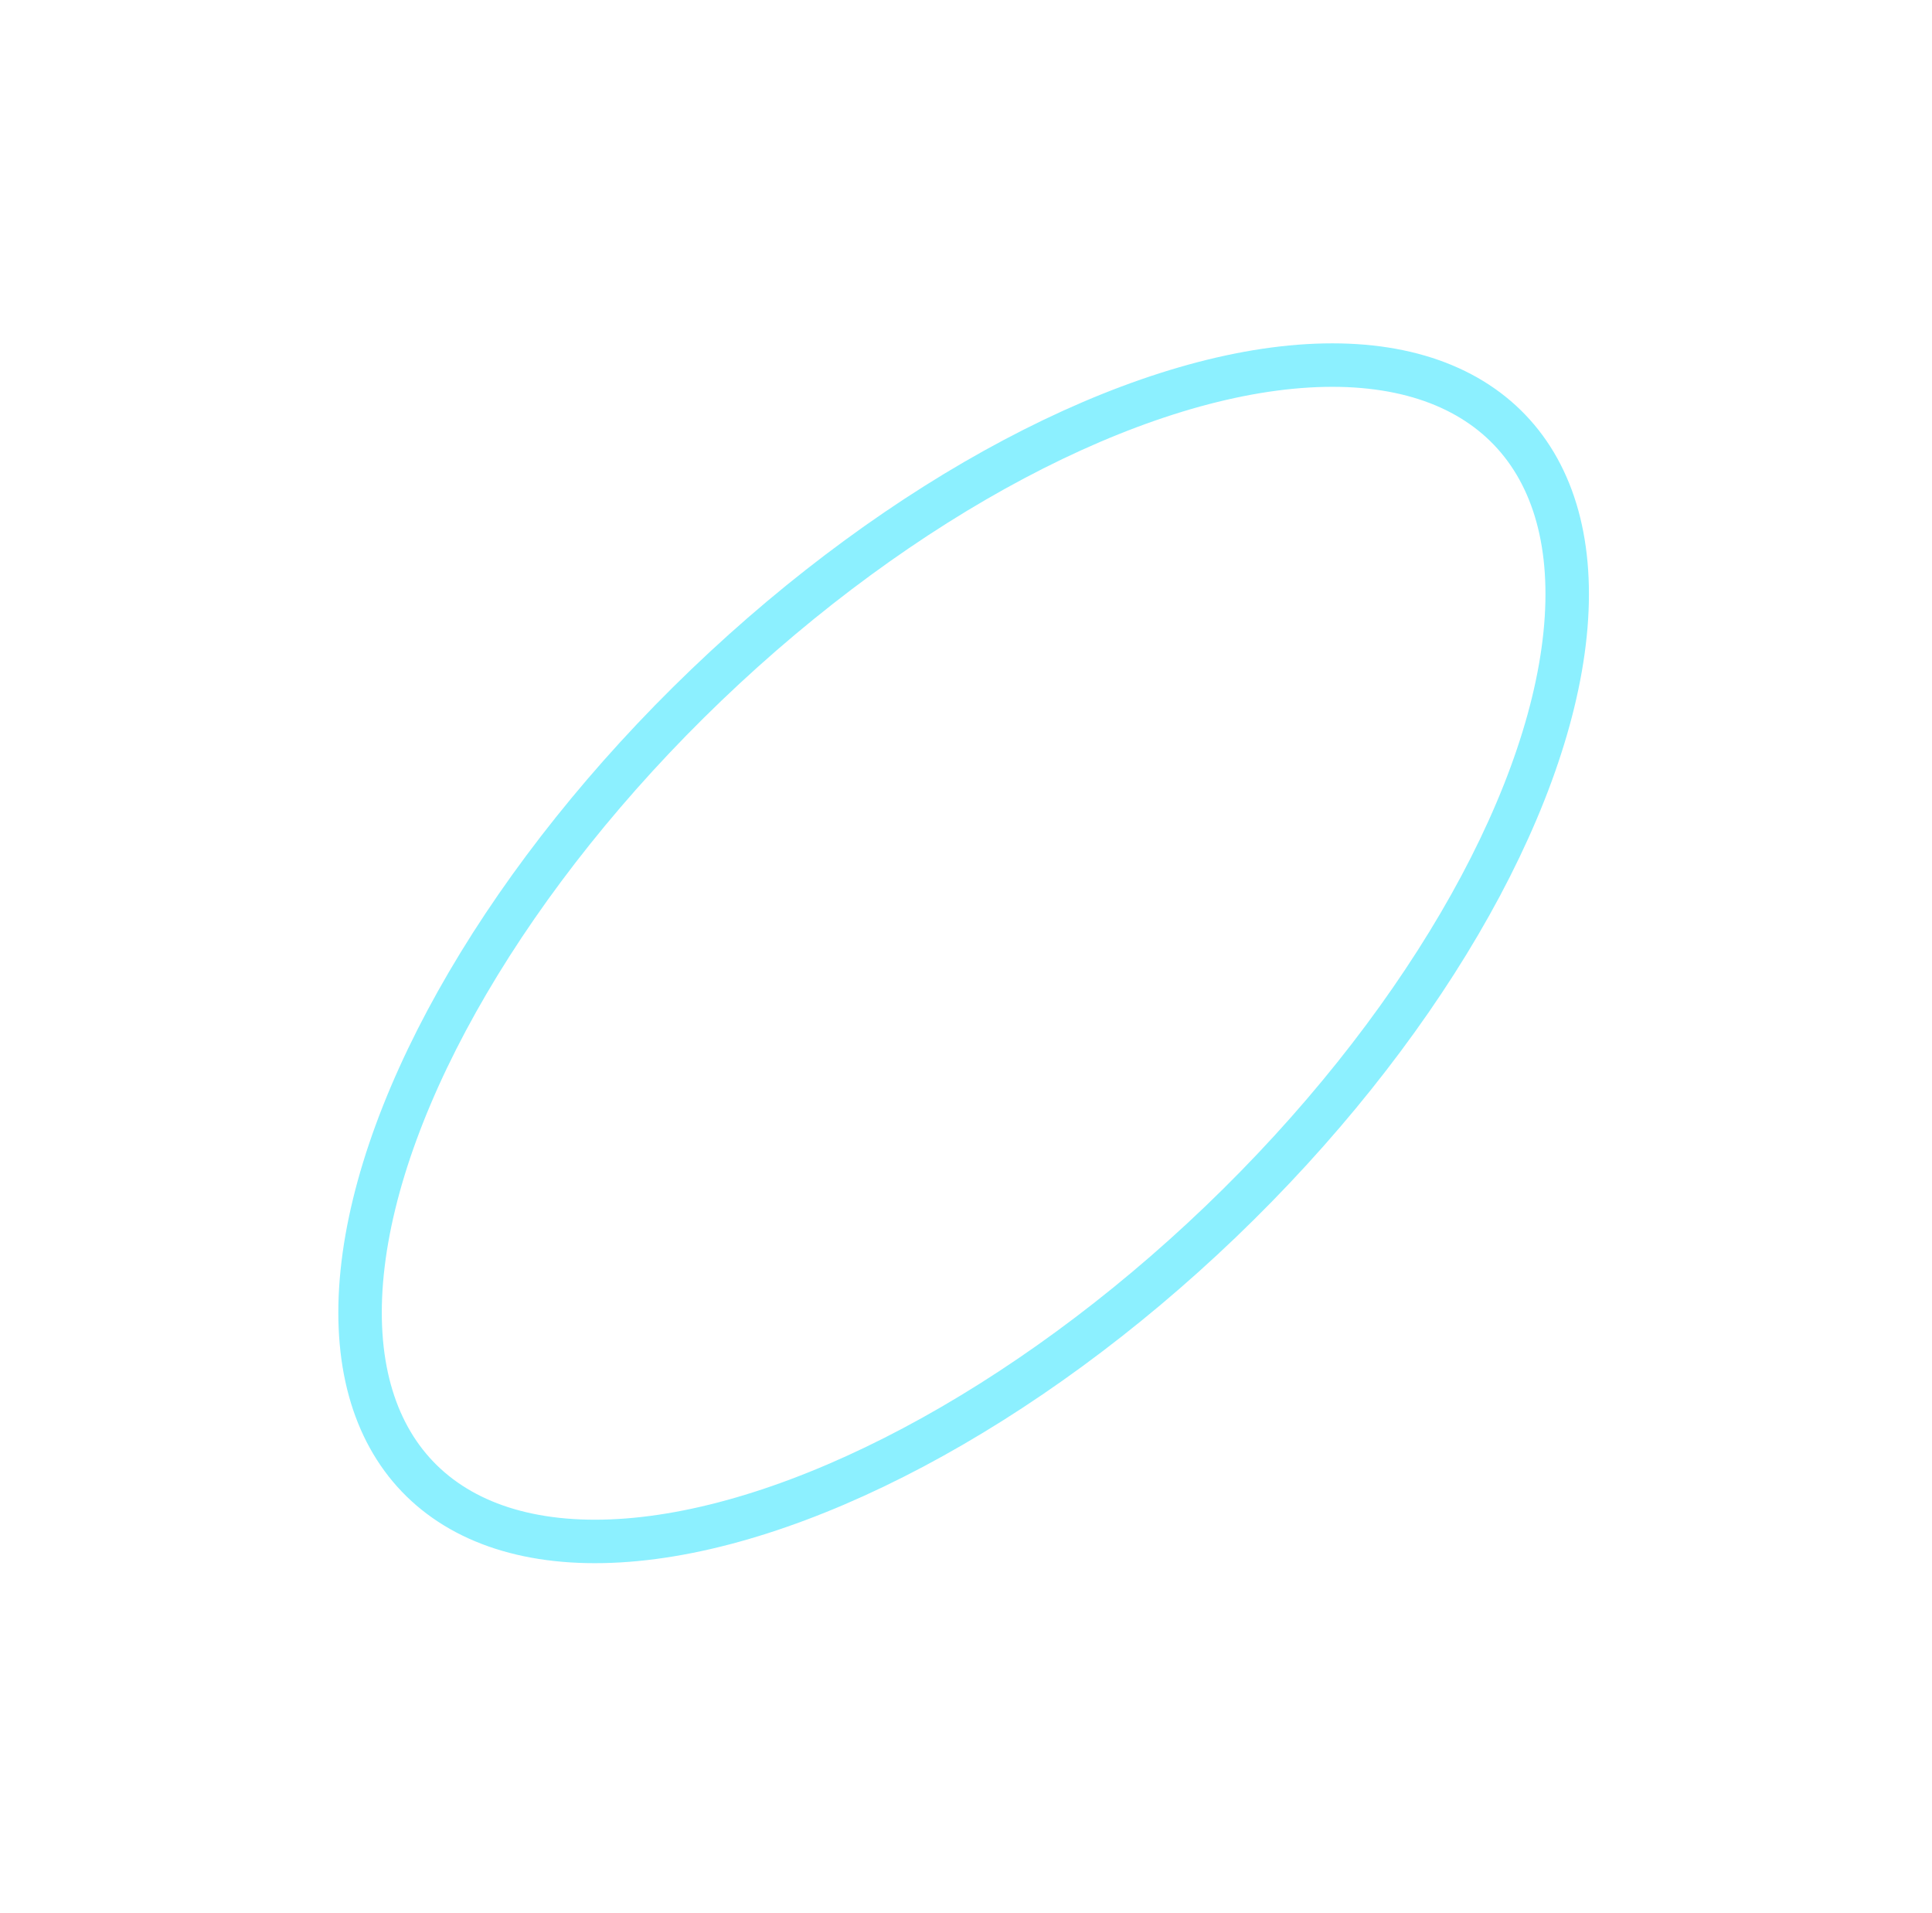 <svg xmlns="http://www.w3.org/2000/svg" xmlns:xlink="http://www.w3.org/1999/xlink" width="443.257" height="438.888" viewBox="0 0 443.257 438.888">
  <defs>
    <filter id="Ellipse_bleu" x="0" y="0" width="443.257" height="438.888" filterUnits="userSpaceOnUse">
      <feOffset dx="-10" dy="-10" input="SourceAlpha"/>
      <feGaussianBlur stdDeviation="10" result="blur"/>
      <feFlood flood-color="#0254f8"/>
      <feComposite operator="in" in2="blur"/>
      <feComposite in="SourceGraphic"/>
    </filter>
  </defs>
  <g id="Ellipse_bleu-2" data-name="Ellipse bleu" transform="translate(40 40)">
    <g transform="matrix(1, 0, 0, 1, -40, -40)" filter="url(#Ellipse_bleu)">
      <g id="Ellipse_bleu-3" data-name="Ellipse bleu" transform="matrix(0.69, 0.72, -0.72, 0.69, 297.52, 40)" fill="none" stroke="#0df" stroke-width="10" opacity="0.45">
        <ellipse cx="90.5" cy="179" rx="90.5" ry="179" stroke="none"/>
        <ellipse cx="90.5" cy="179" rx="85.5" ry="174" fill="none"/>
      </g>
    </g>
  </g>
</svg>
